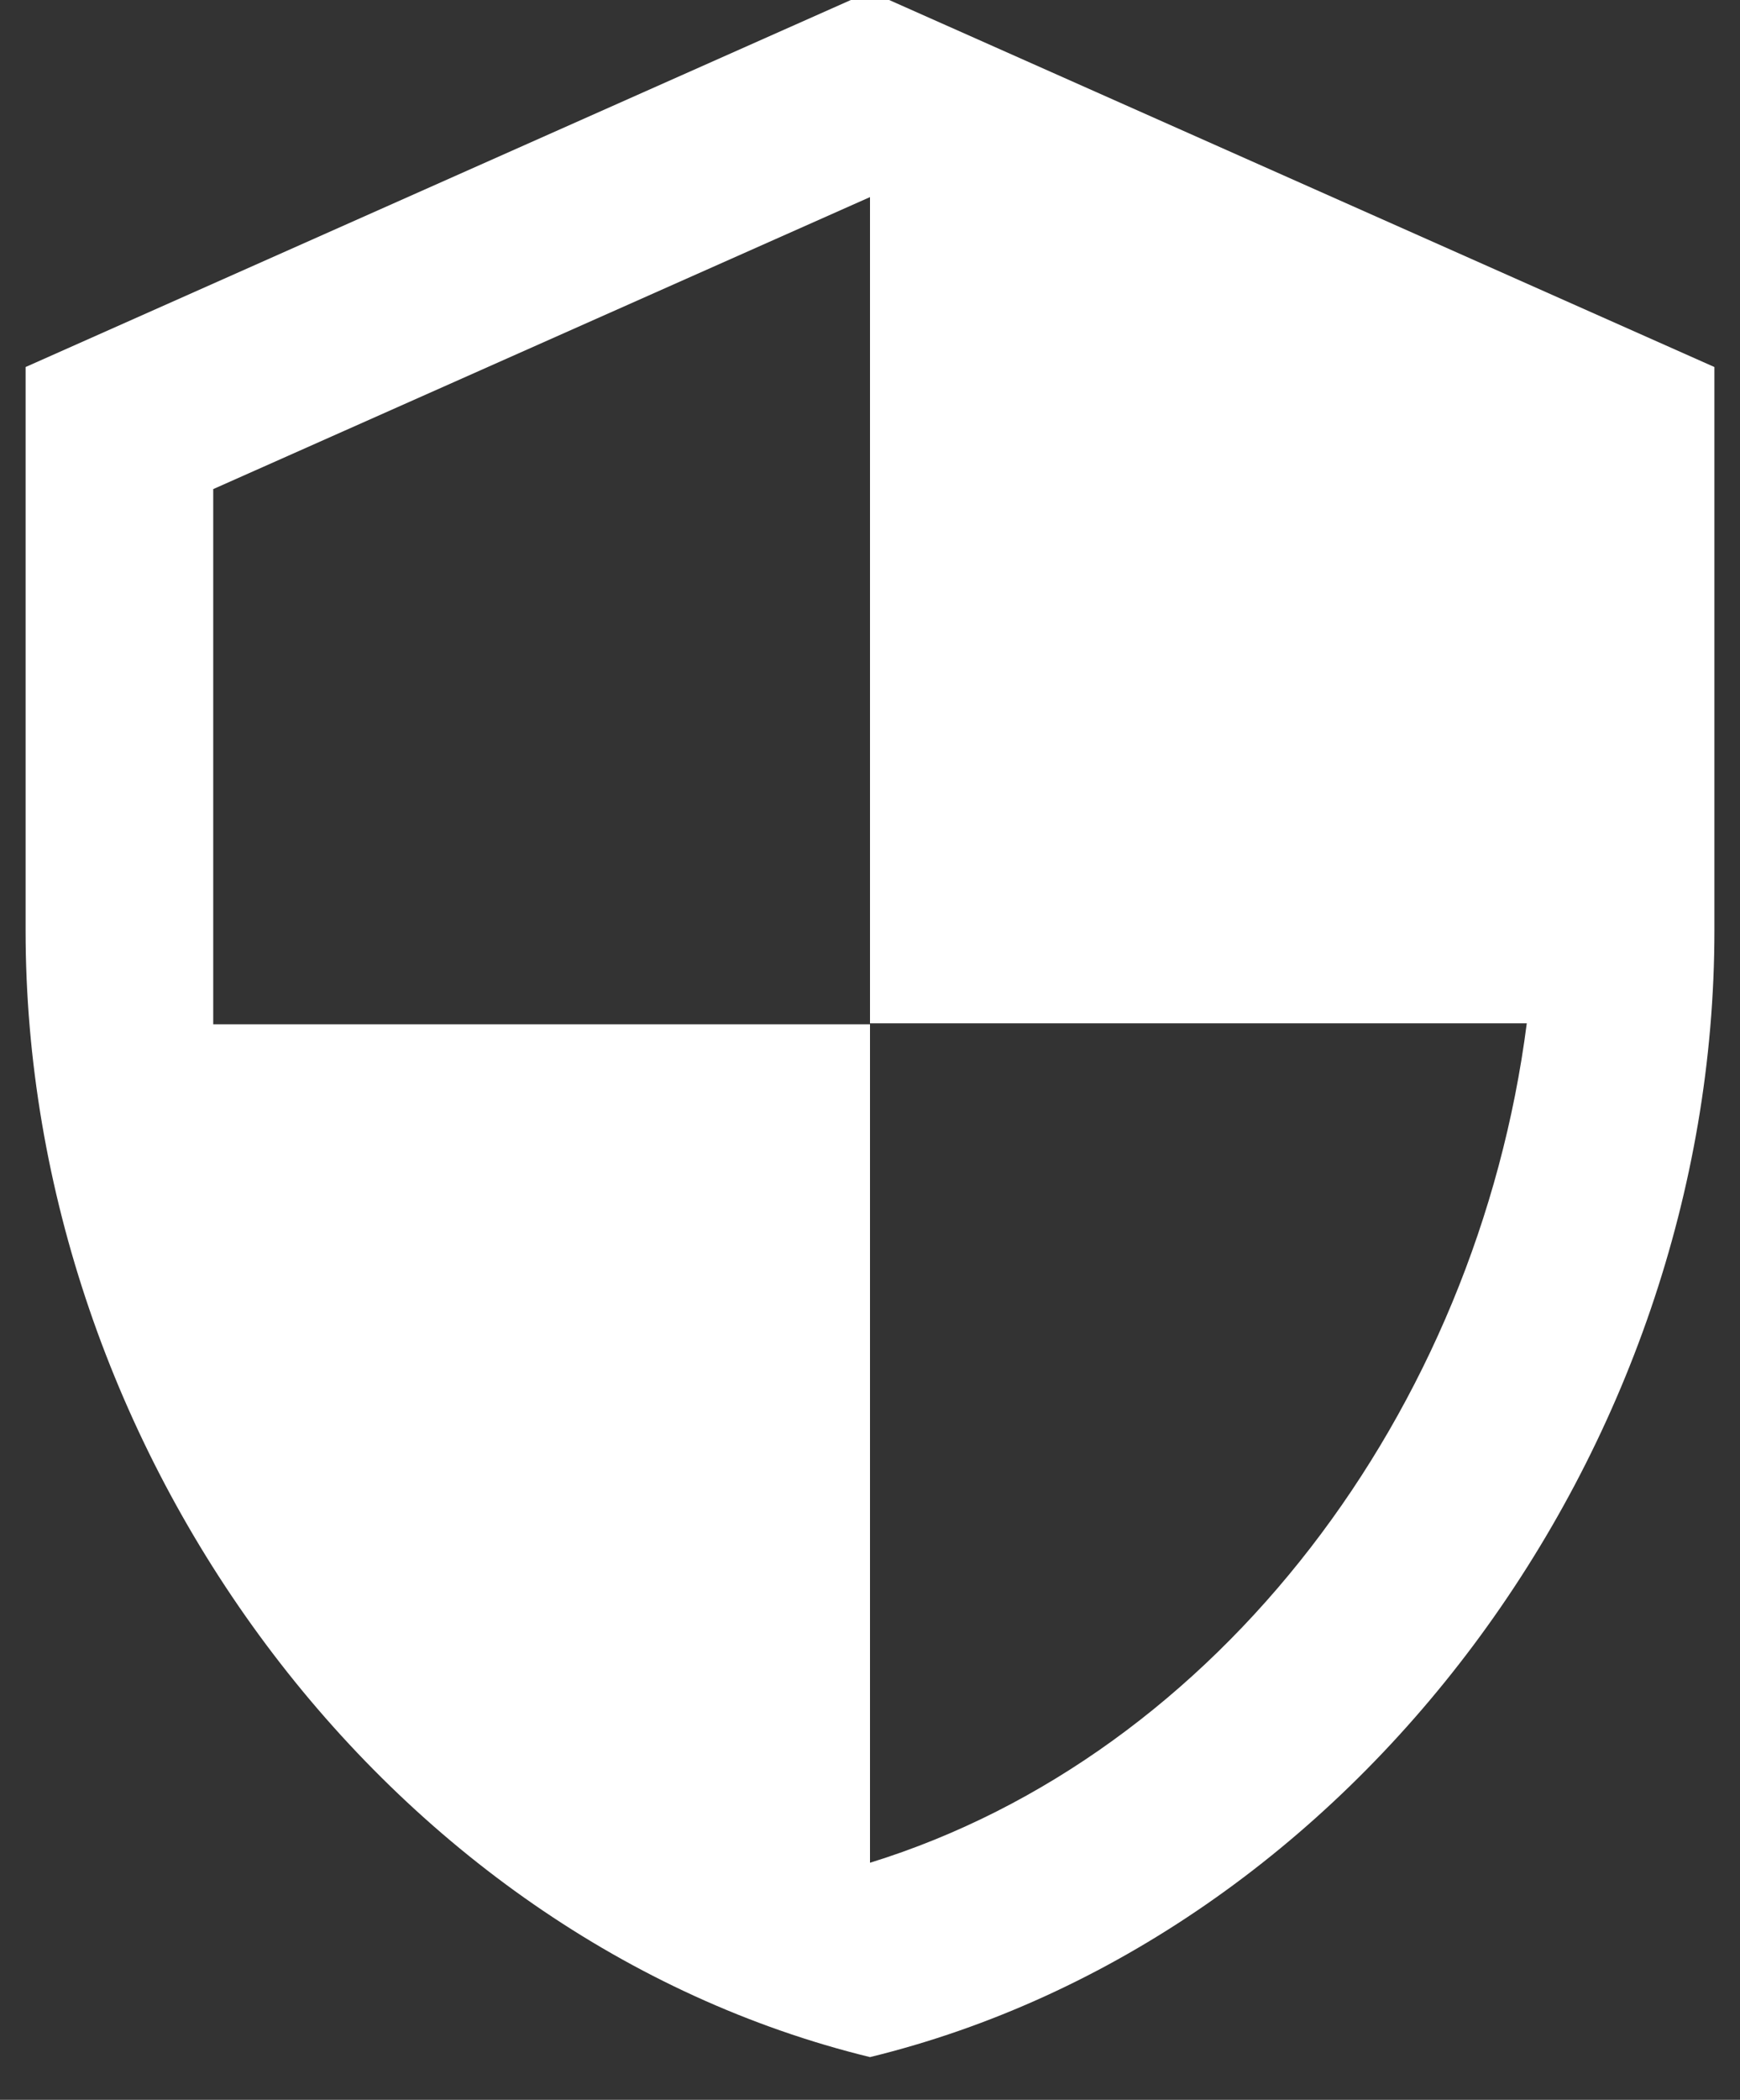 <svg width="68" height="82" viewBox="0 0 68 82" fill="none" xmlns="http://www.w3.org/2000/svg" xmlns:xlink="http://www.w3.org/1999/xlink">
<rect x="0" y="0" width="68" height="82" fill="#333333" stroke="none"/>
<path d="M34,-0.333L1,14.333L1,36.333C1,56.683 15.08,75.713 34,80.333C52.92,75.713 67,56.683 67,36.333L67,14.333L34,-0.333ZM34,39.963L59.667,39.963C57.723,55.07 47.64,68.527 34,72.743L34,40L8.333,40L8.333,19.1L34,7.697L34,39.963Z" fill="#FFFFFF"/>
</svg>
